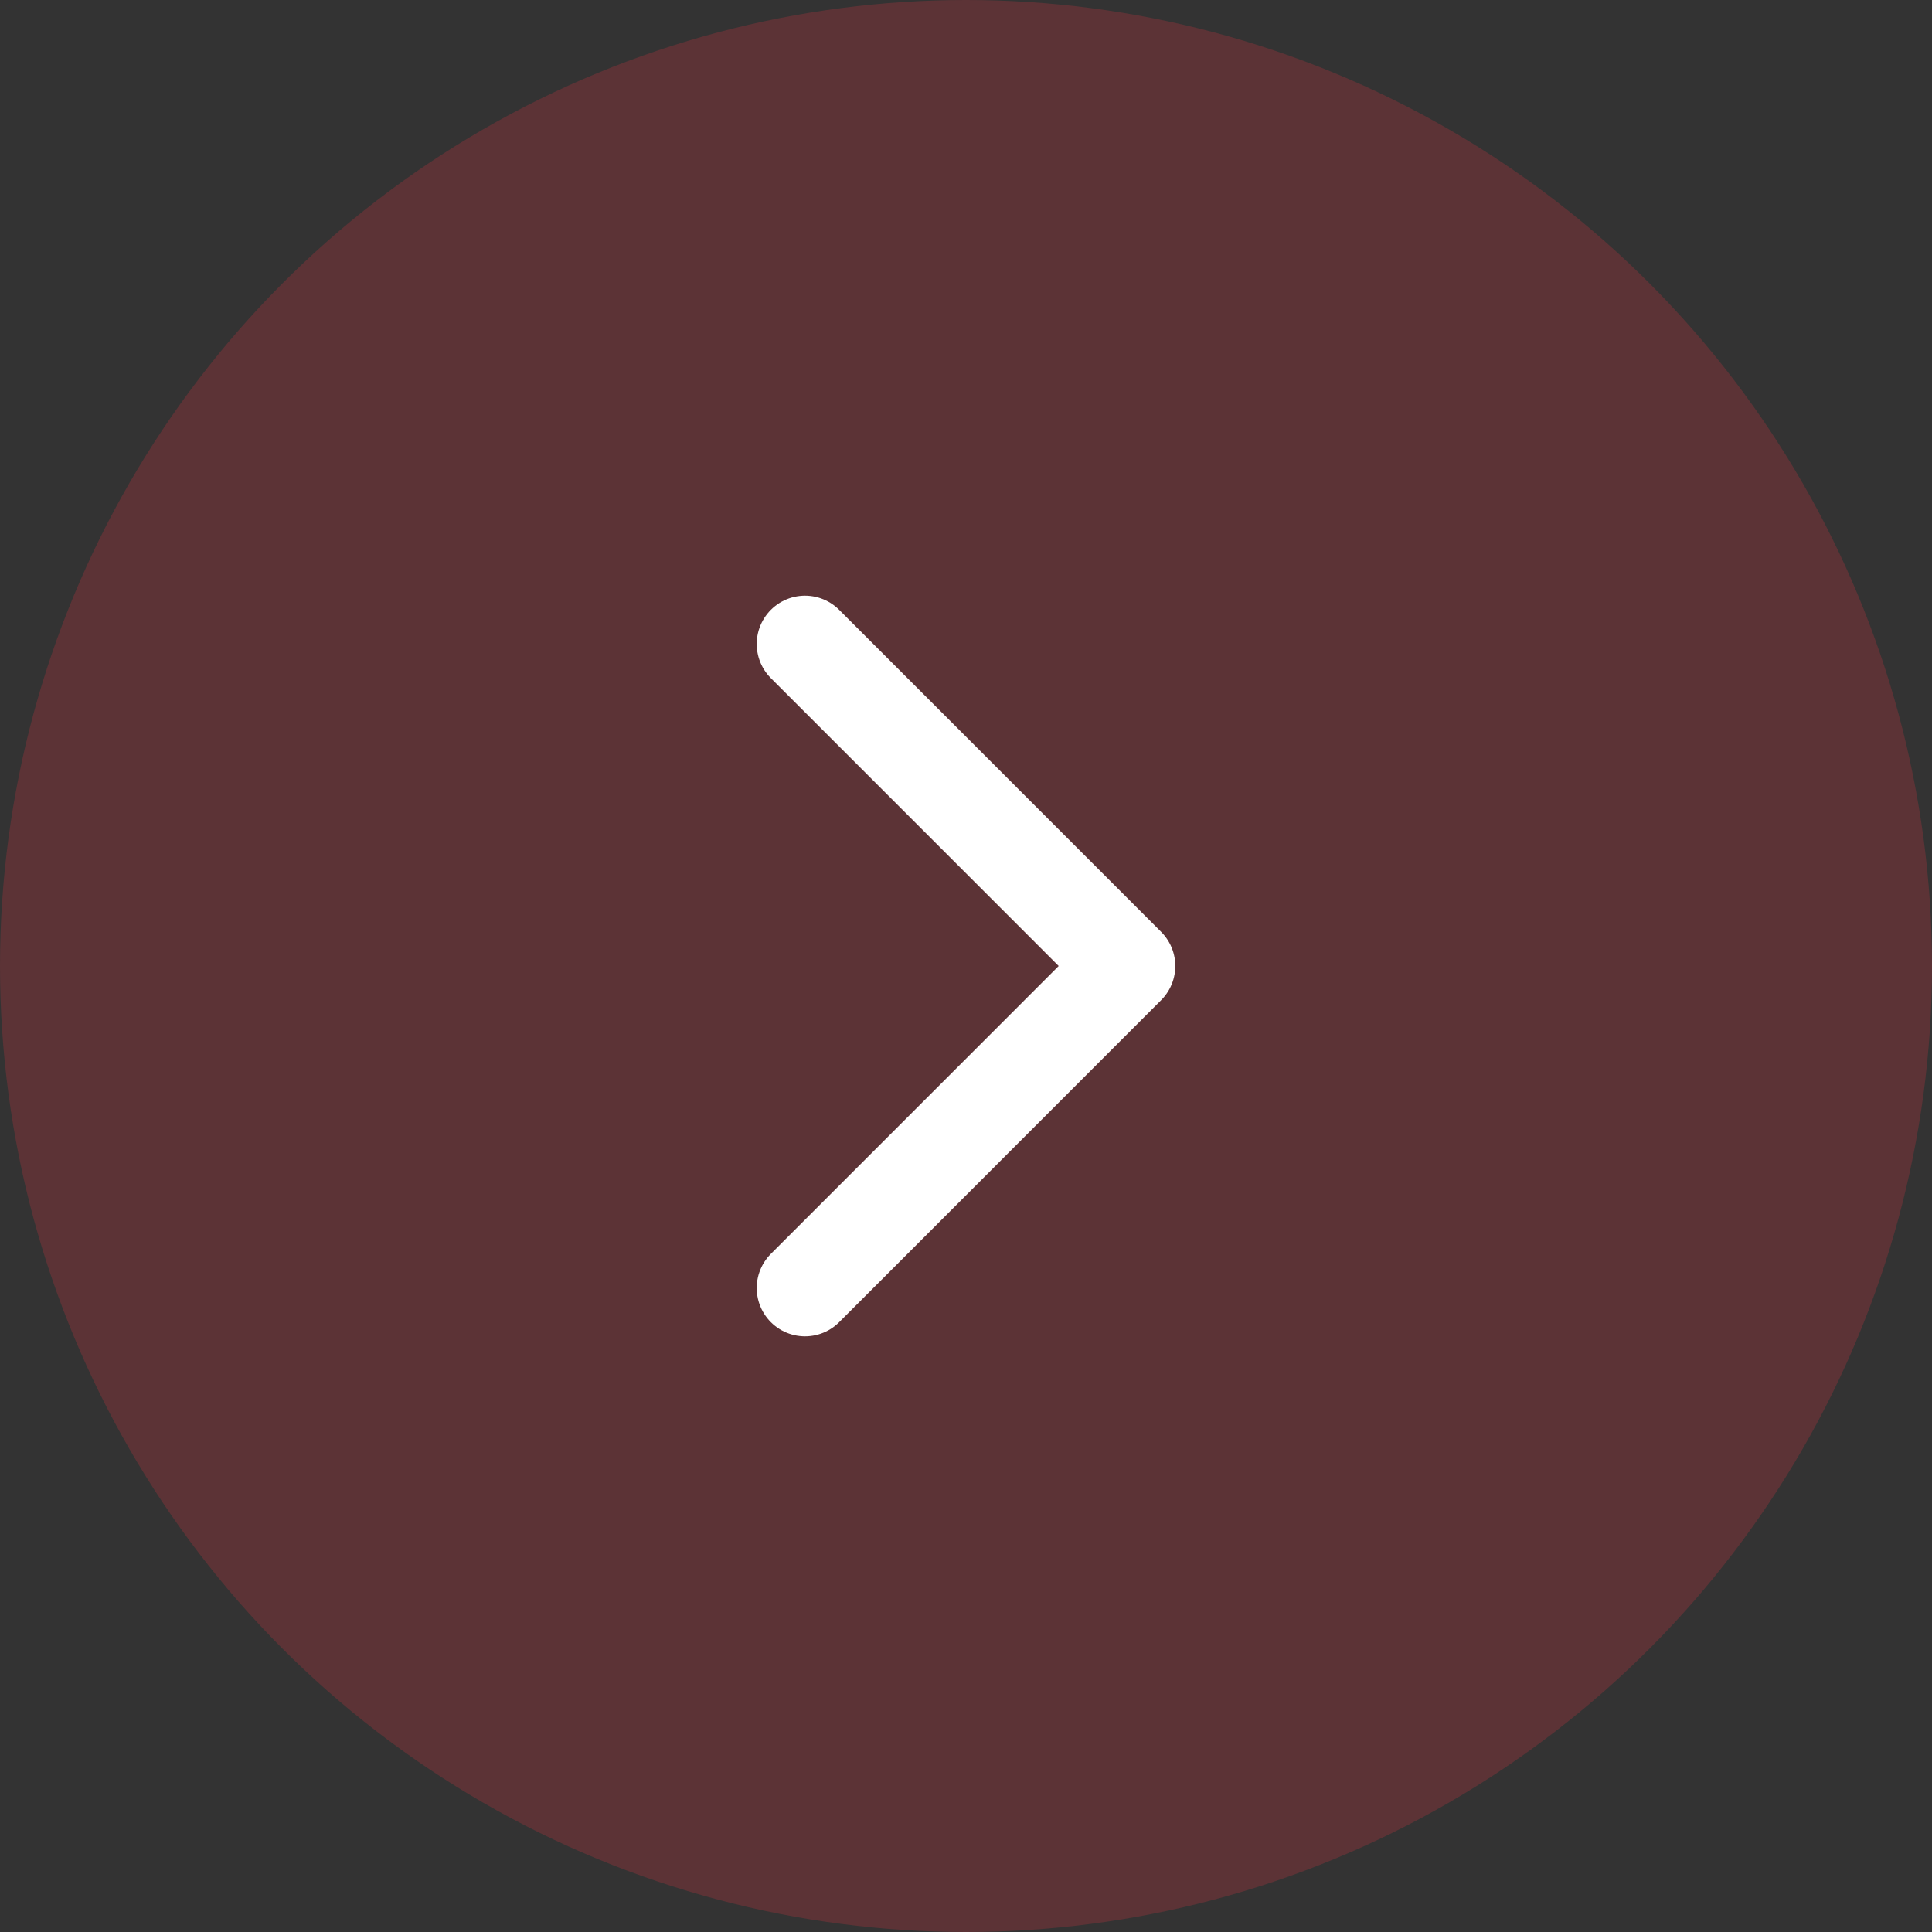 <svg width="40" height="40" viewBox="0 0 40 40" fill="none" xmlns="http://www.w3.org/2000/svg">
<rect x="0" y="0" width="40" height="40" fill="#333333" stroke="none"/>
<circle cx="20" cy="20" r="20" fill="#FF3241" fill-opacity="0.2"/>
<path d="M16.667 26.667L23.333 20L16.667 13.333" stroke="white" stroke-width="2" stroke-linecap="round" stroke-linejoin="round"/>
</svg>

